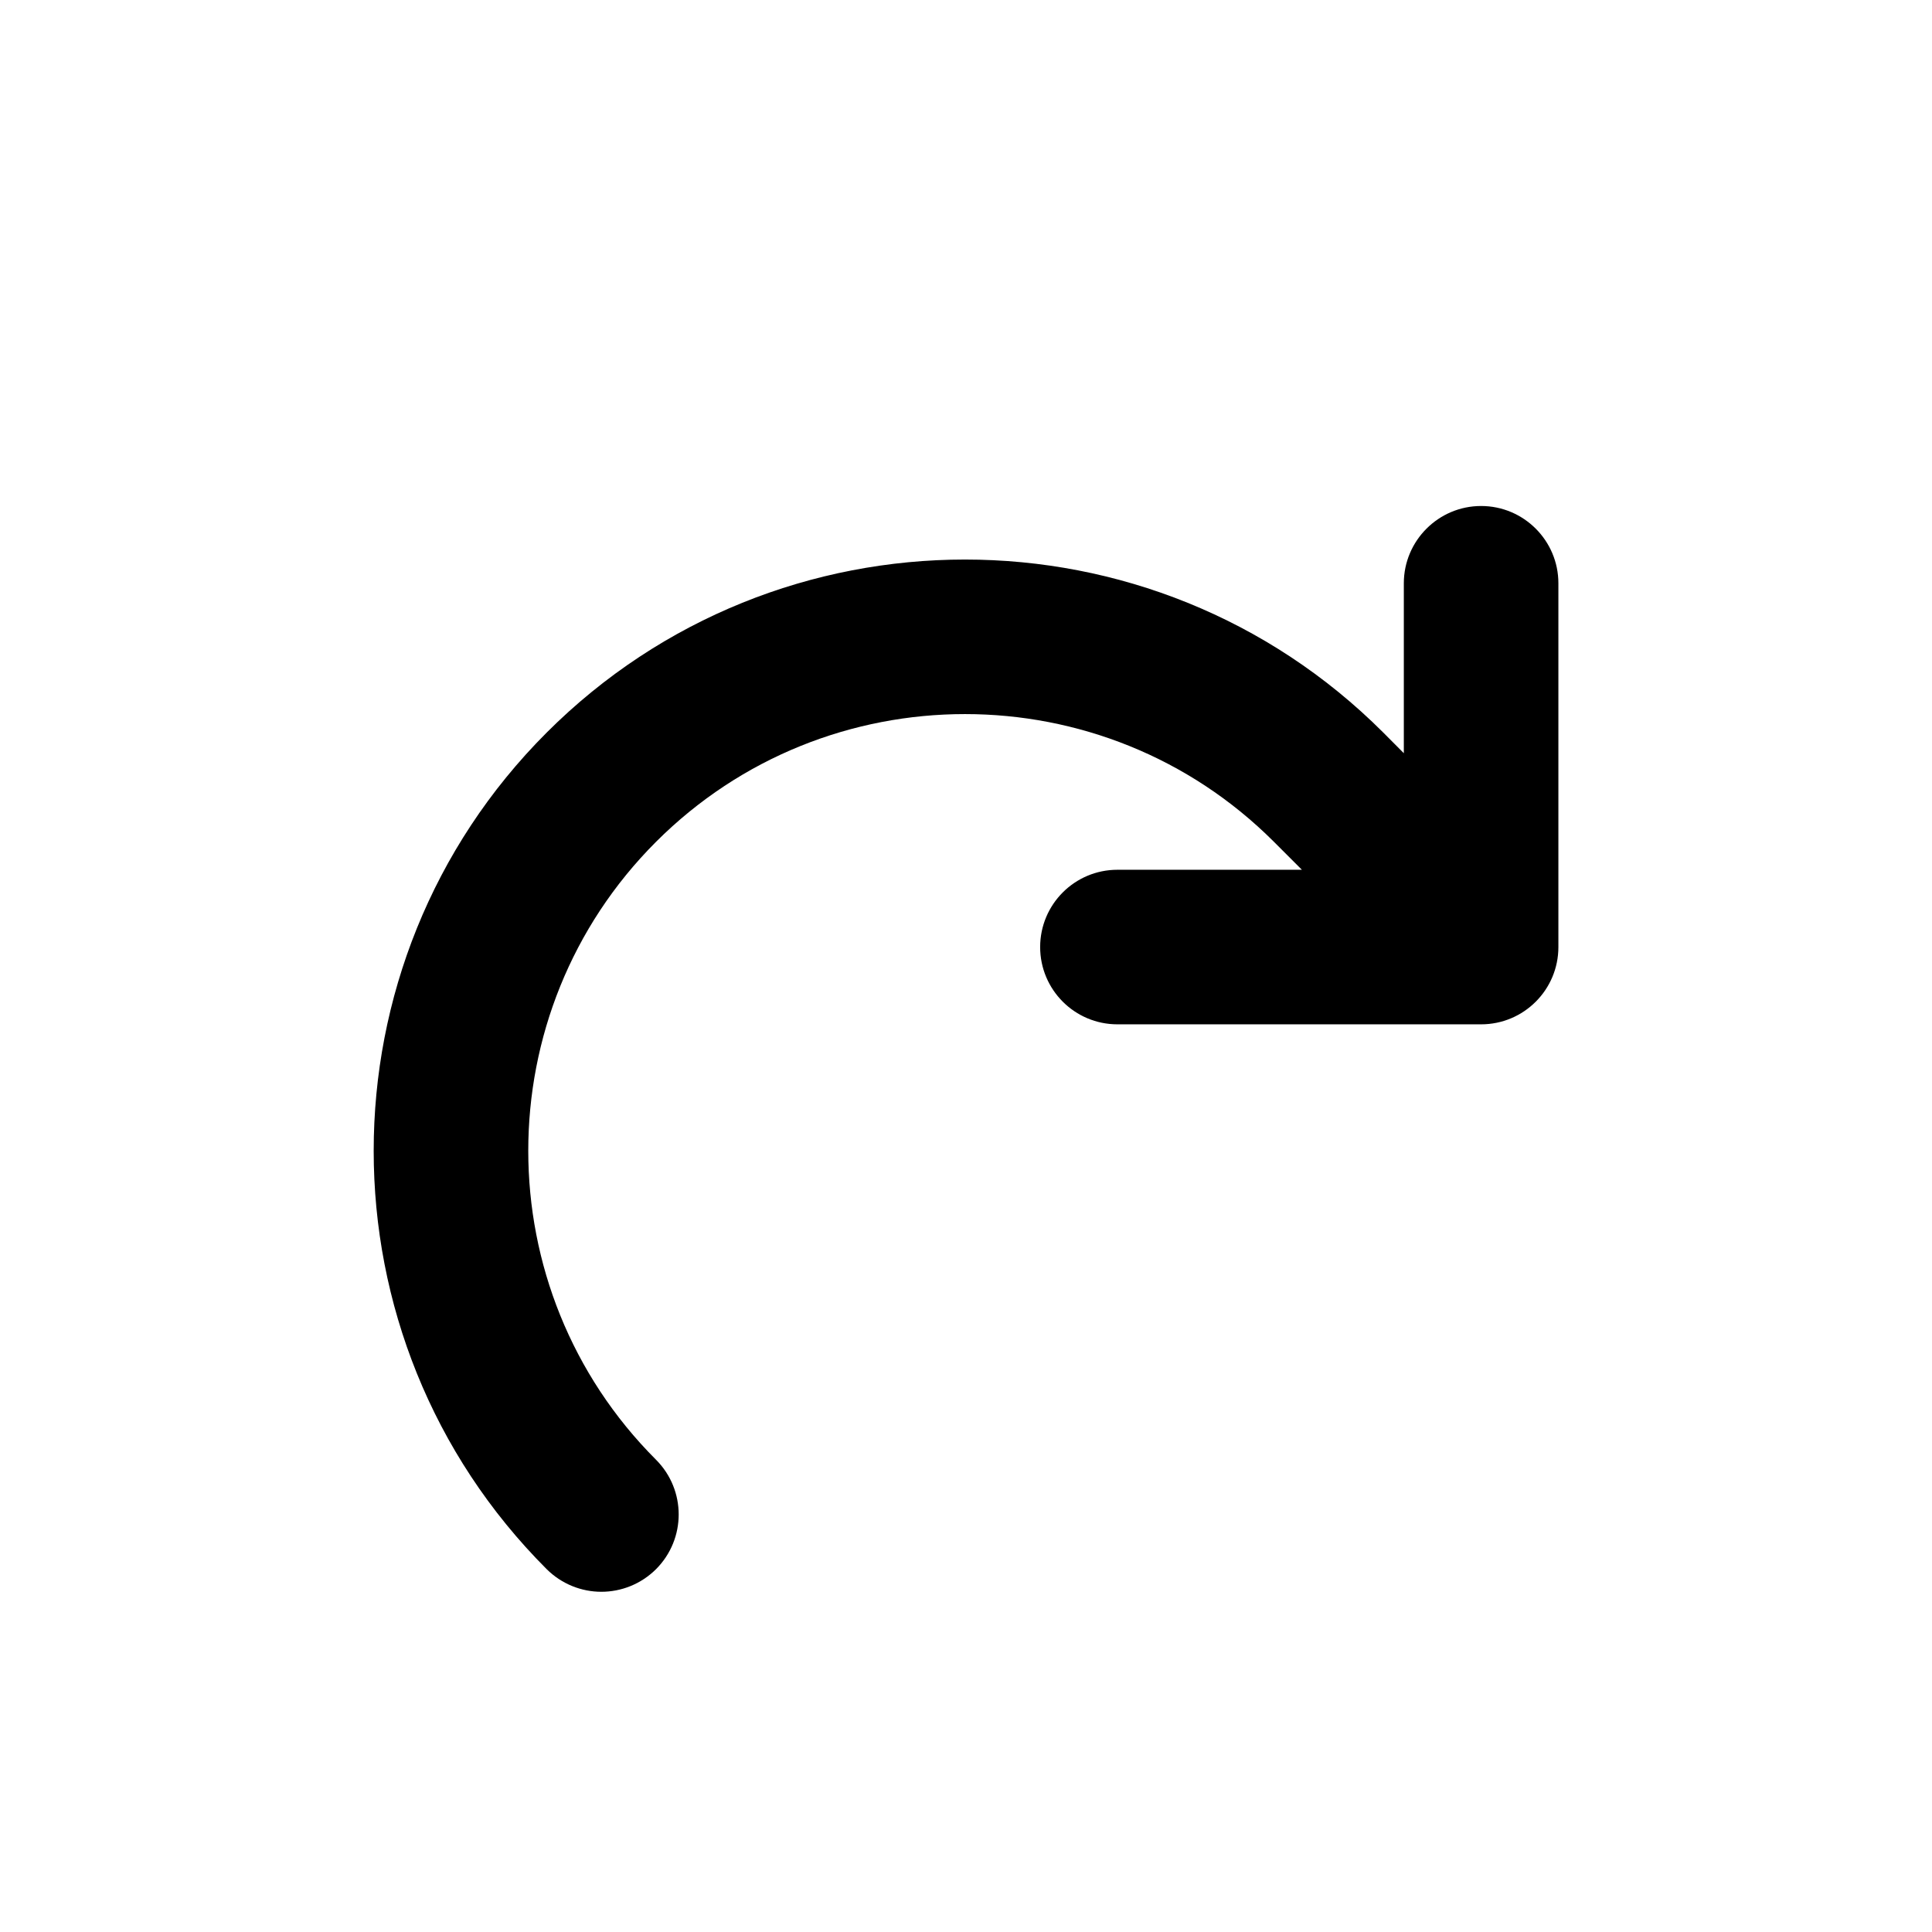<svg width="21" height="21" viewBox="0 0 21 21" fill="none" xmlns="http://www.w3.org/2000/svg">
<path d="M5.942 17.056C6.106 17.219 6.322 17.302 6.536 17.302C6.752 17.302 6.967 17.219 7.131 17.056C7.459 16.727 7.459 16.196 7.131 15.867C5.279 14.015 5.279 11.002 7.131 9.15C8.982 7.299 11.996 7.299 13.847 9.15L14.151 9.454H12.146C11.682 9.454 11.306 9.83 11.306 10.294C11.306 10.758 11.682 11.134 12.146 11.134H16.099C16.563 11.134 16.939 10.758 16.939 10.294V6.34C16.939 5.877 16.563 5.5 16.099 5.5C15.636 5.5 15.259 5.877 15.259 6.34V8.187L15.036 7.963C12.528 5.455 8.45 5.455 5.942 7.963C3.435 10.47 3.435 14.548 5.942 17.056Z" fill="currentColor"/>
</svg>
